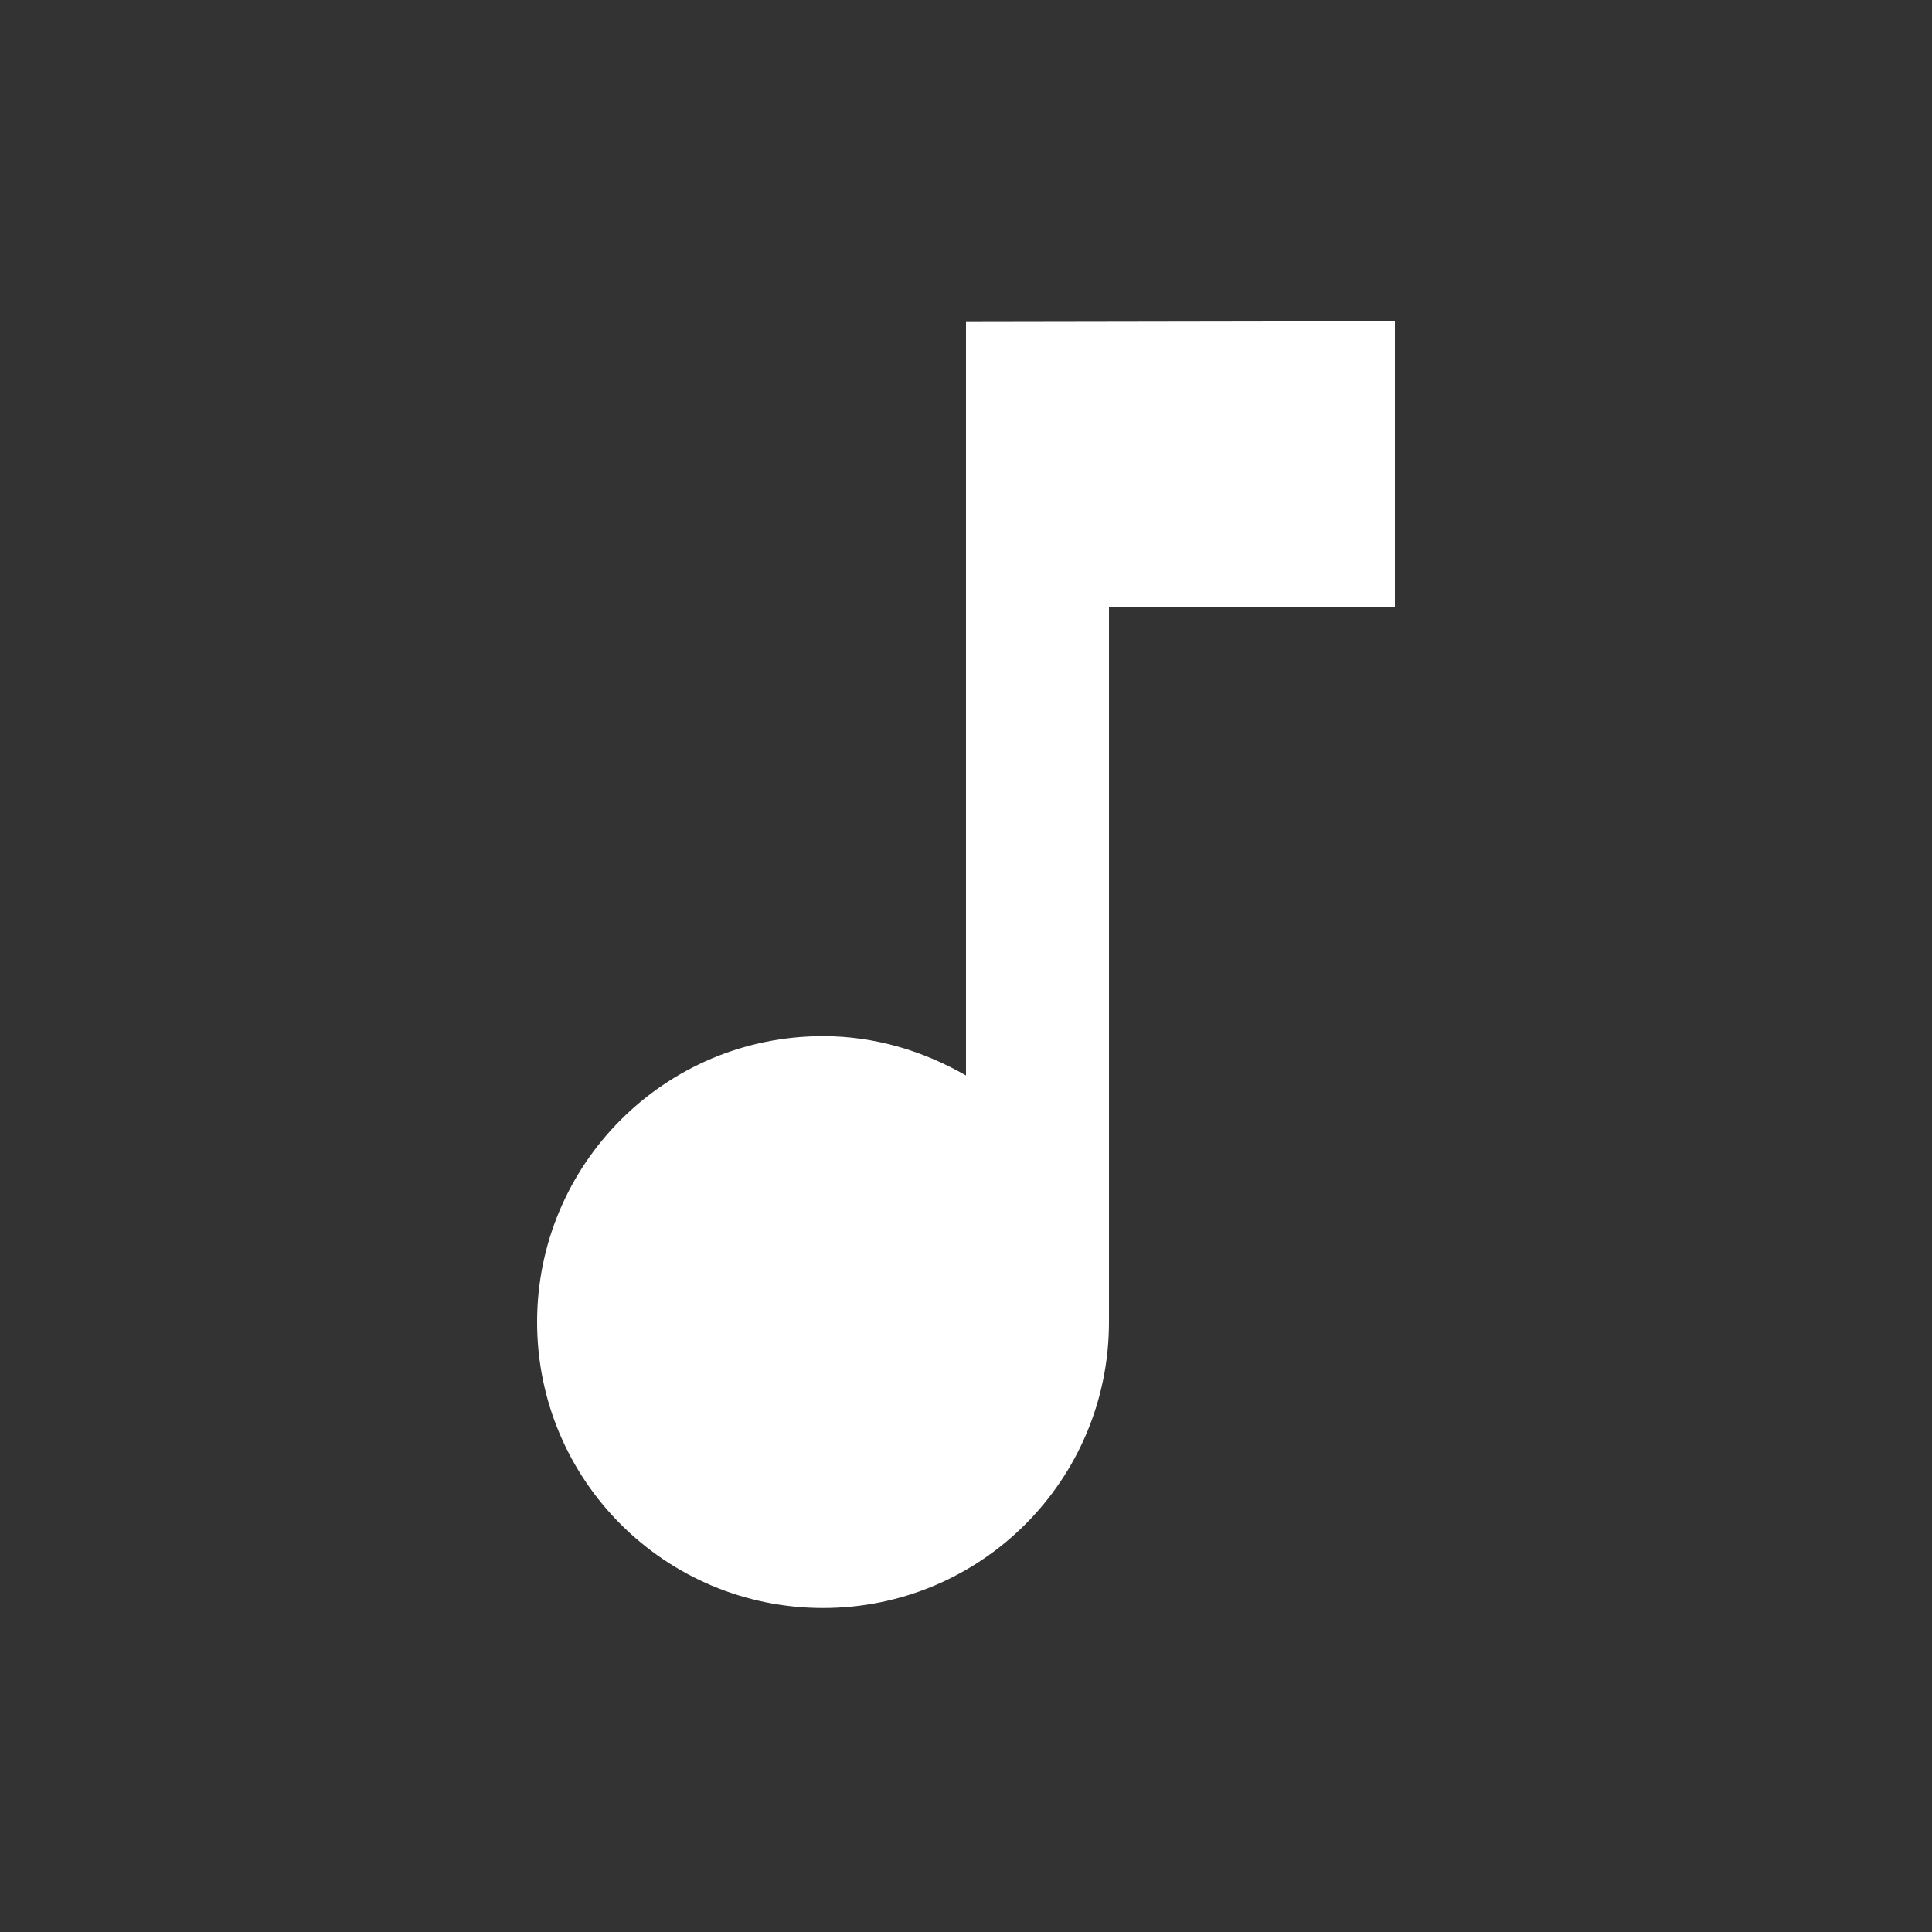 <?xml version="1.0" encoding="UTF-8"?>
<svg width="300mm" height="300mm" version="1.1" viewBox="0 0 300 300" xmlns="http://www.w3.org/2000/svg" xmlns:cc="http://creativecommons.org/ns#" xmlns:dc="http://purl.org/dc/elements/1.1/" xmlns:rdf="http://www.w3.org/1999/02/22-rdf-syntax-ns#">
 <rect x="-1.42e-14" width="300" height="300" fill="#333" stroke-width="1.8"/>
 <path d="m150 50v117c-6.56-3.78-14.1-6.11-22.2-6.11-24.6 0-44.4 19.9-44.4 44.4 0 24.6 19.9 44.4 44.4 44.4 24.6 0 44.4-19.9 44.4-44.4v-111h44.4v-44.4z" fill="#fff" stroke-width="11.1"/>
</svg>
